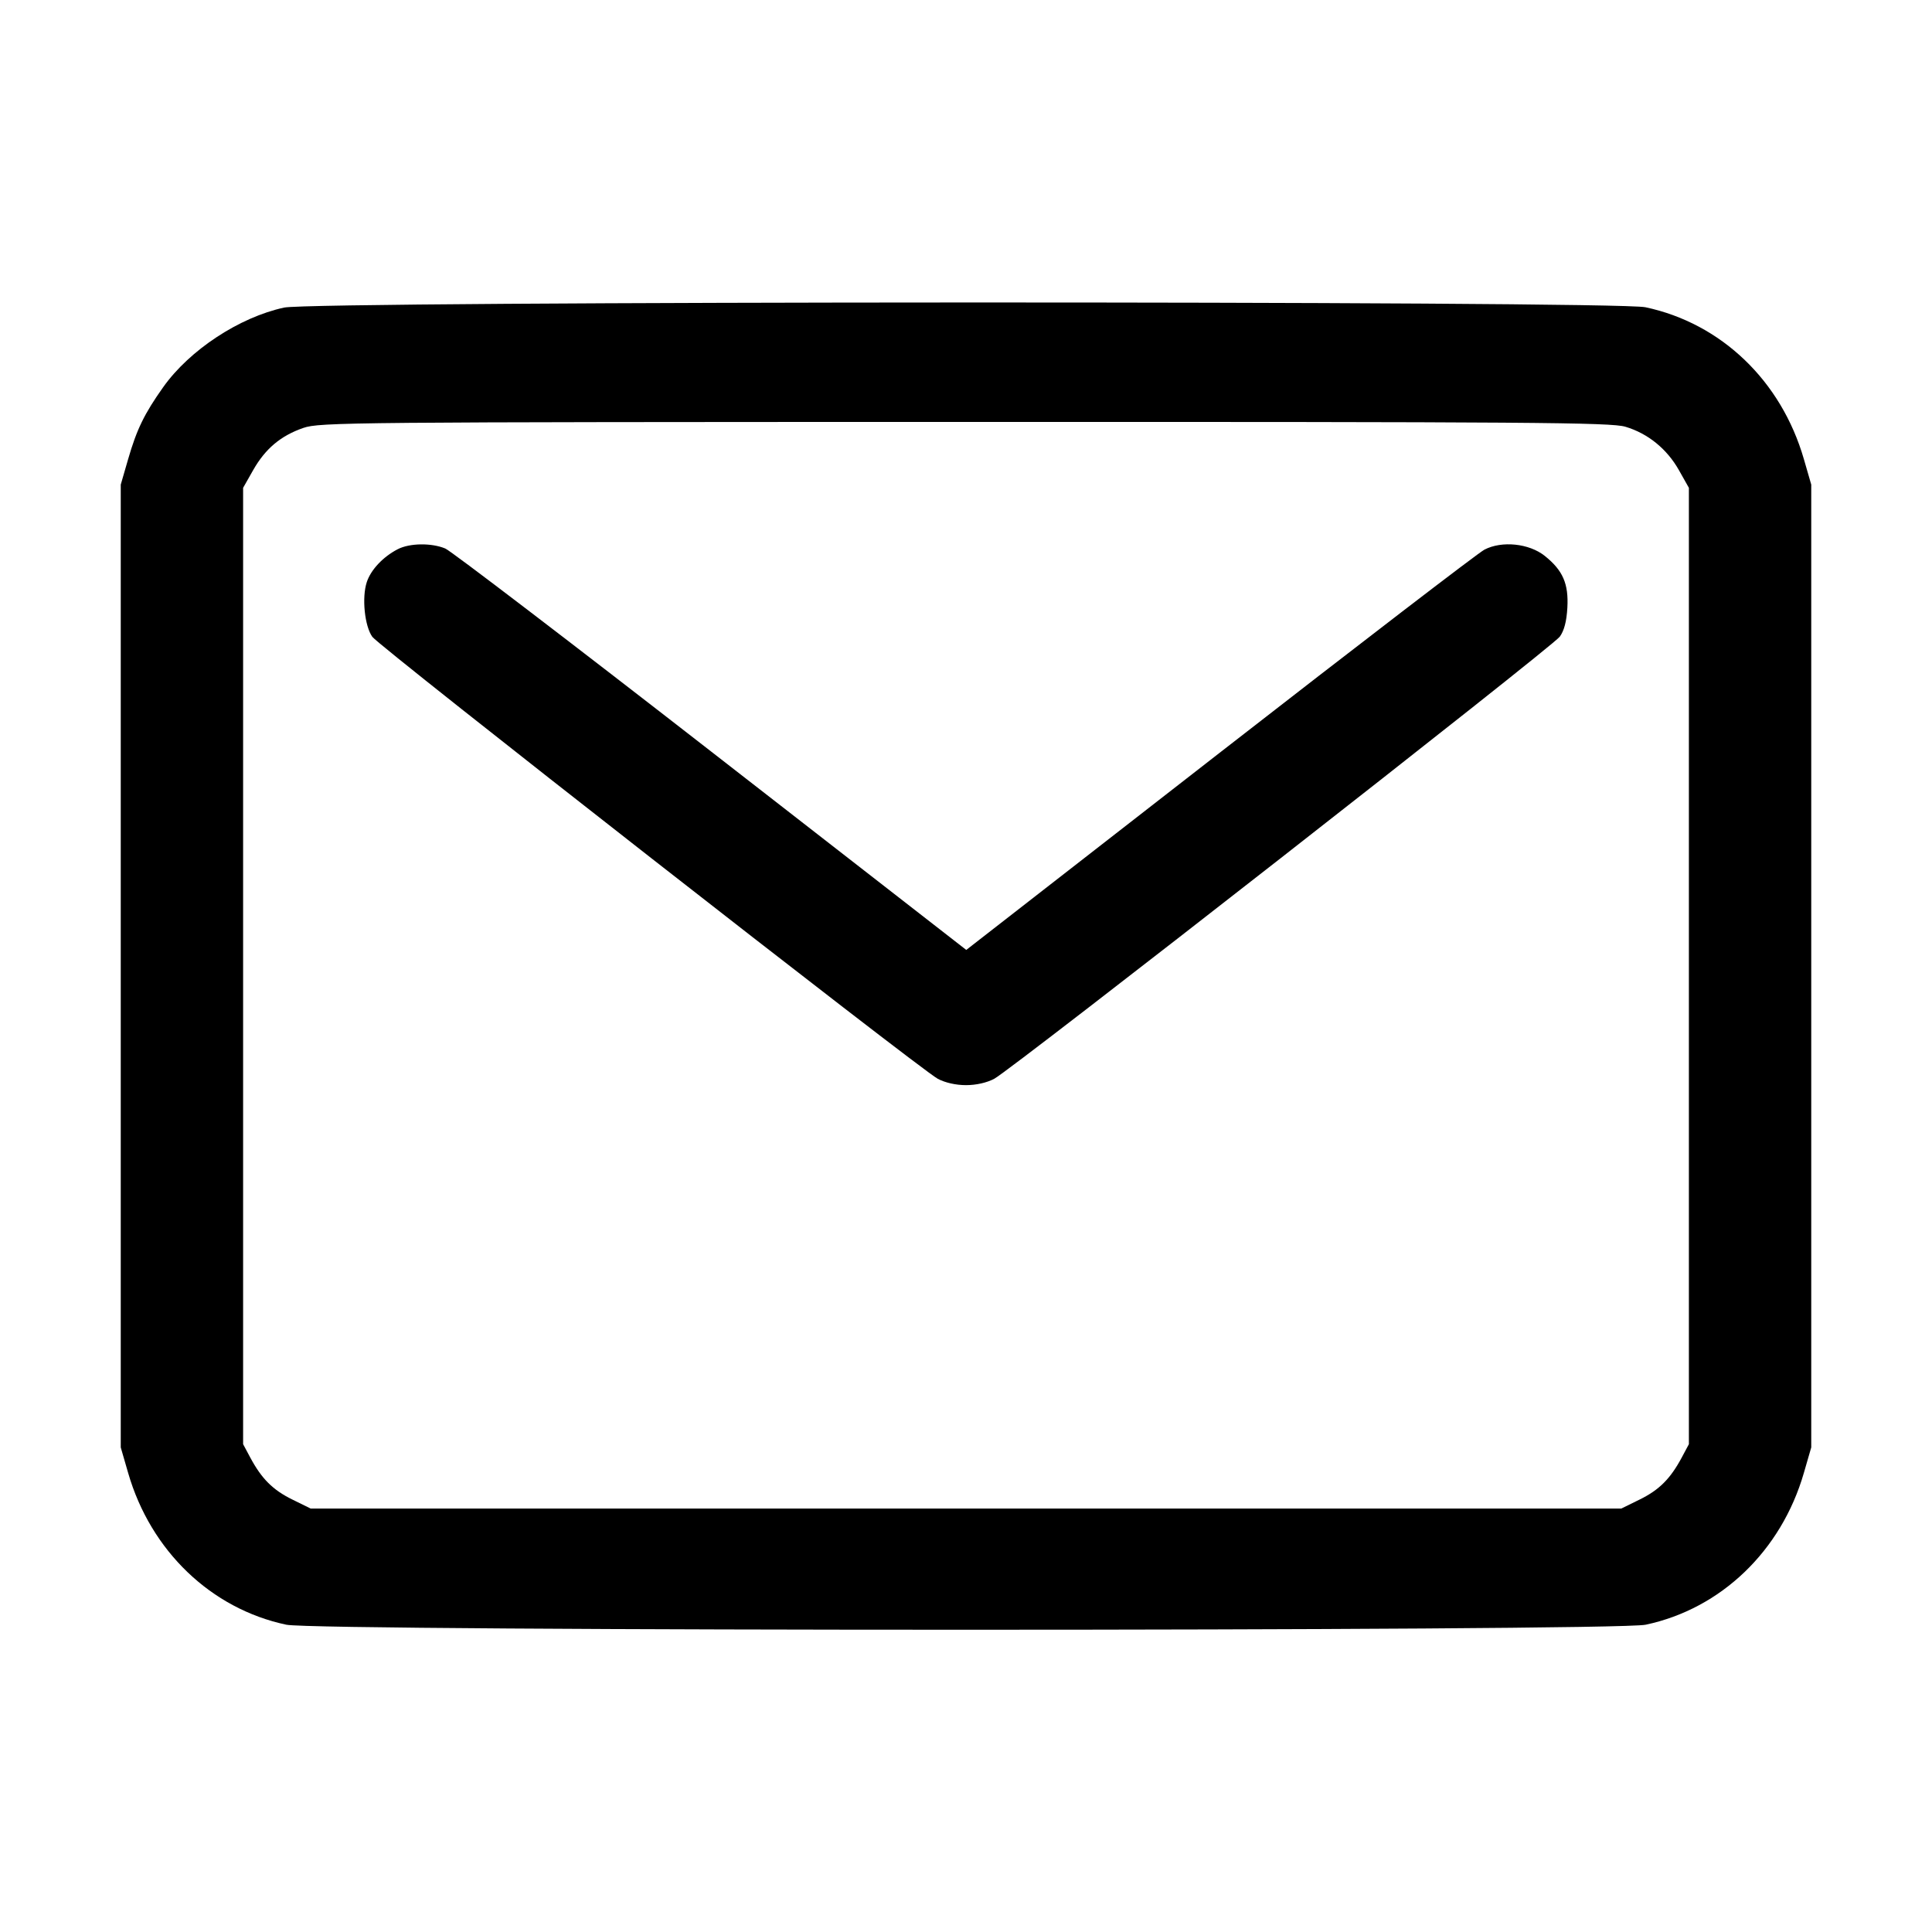 <svg xmlns="http://www.w3.org/2000/svg" width="512" height="512" viewBox="0 0 512 512"><path d="M75.285 81.512 C 63.390 84.095,50.211 92.776,43.234 102.622 C 38.226 109.690,36.254 113.746,33.935 121.751 L 32.000 128.427 32.000 256.000 L 32.000 383.573 33.968 390.370 C 39.942 411.006,55.928 426.338,75.881 430.567 C 84.252 432.342,427.748 432.342,436.119 430.567 C 456.072 426.338,472.058 411.006,478.032 390.370 L 480.000 383.573 480.000 256.000 L 480.000 128.427 478.032 121.630 C 472.034 100.912,456.142 85.690,436.053 81.422 C 427.867 79.682,83.313 79.769,75.285 81.512 M430.741 113.089 C 436.693 114.856,441.749 118.955,444.926 124.587 L 447.573 129.280 447.573 256.000 L 447.573 382.720 445.694 386.233 C 442.665 391.894,439.708 394.849,434.521 397.396 L 429.653 399.787 256.000 399.787 L 82.347 399.787 77.479 397.396 C 72.292 394.849,69.335 391.894,66.306 386.233 L 64.427 382.720 64.427 256.000 L 64.427 129.280 67.077 124.608 C 70.303 118.920,74.400 115.471,80.388 113.403 C 84.706 111.912,92.486 111.841,255.632 111.815 C 406.232 111.790,426.874 111.940,430.741 113.089 M105.387 145.553 C 101.497 147.571,98.281 150.995,97.202 154.263 C 95.852 158.353,96.629 165.961,98.684 168.782 C 100.645 171.474,243.790 283.356,248.499 285.878 C 250.467 286.932,253.306 287.573,256.000 287.573 C 258.694 287.573,261.533 286.932,263.501 285.878 C 268.257 283.330,411.365 171.460,413.350 168.737 C 414.517 167.136,415.163 164.676,415.366 161.057 C 415.724 154.698,414.178 151.153,409.374 147.314 C 405.225 144.000,397.993 143.255,393.379 145.667 C 391.733 146.528,360.165 170.747,323.228 199.487 L 256.070 251.741 188.421 199.130 C 151.213 170.193,119.530 146.000,118.013 145.366 C 114.336 143.829,108.542 143.915,105.387 145.553 " stroke="none" fill="black" fill-rule="evenodd"></path></svg>